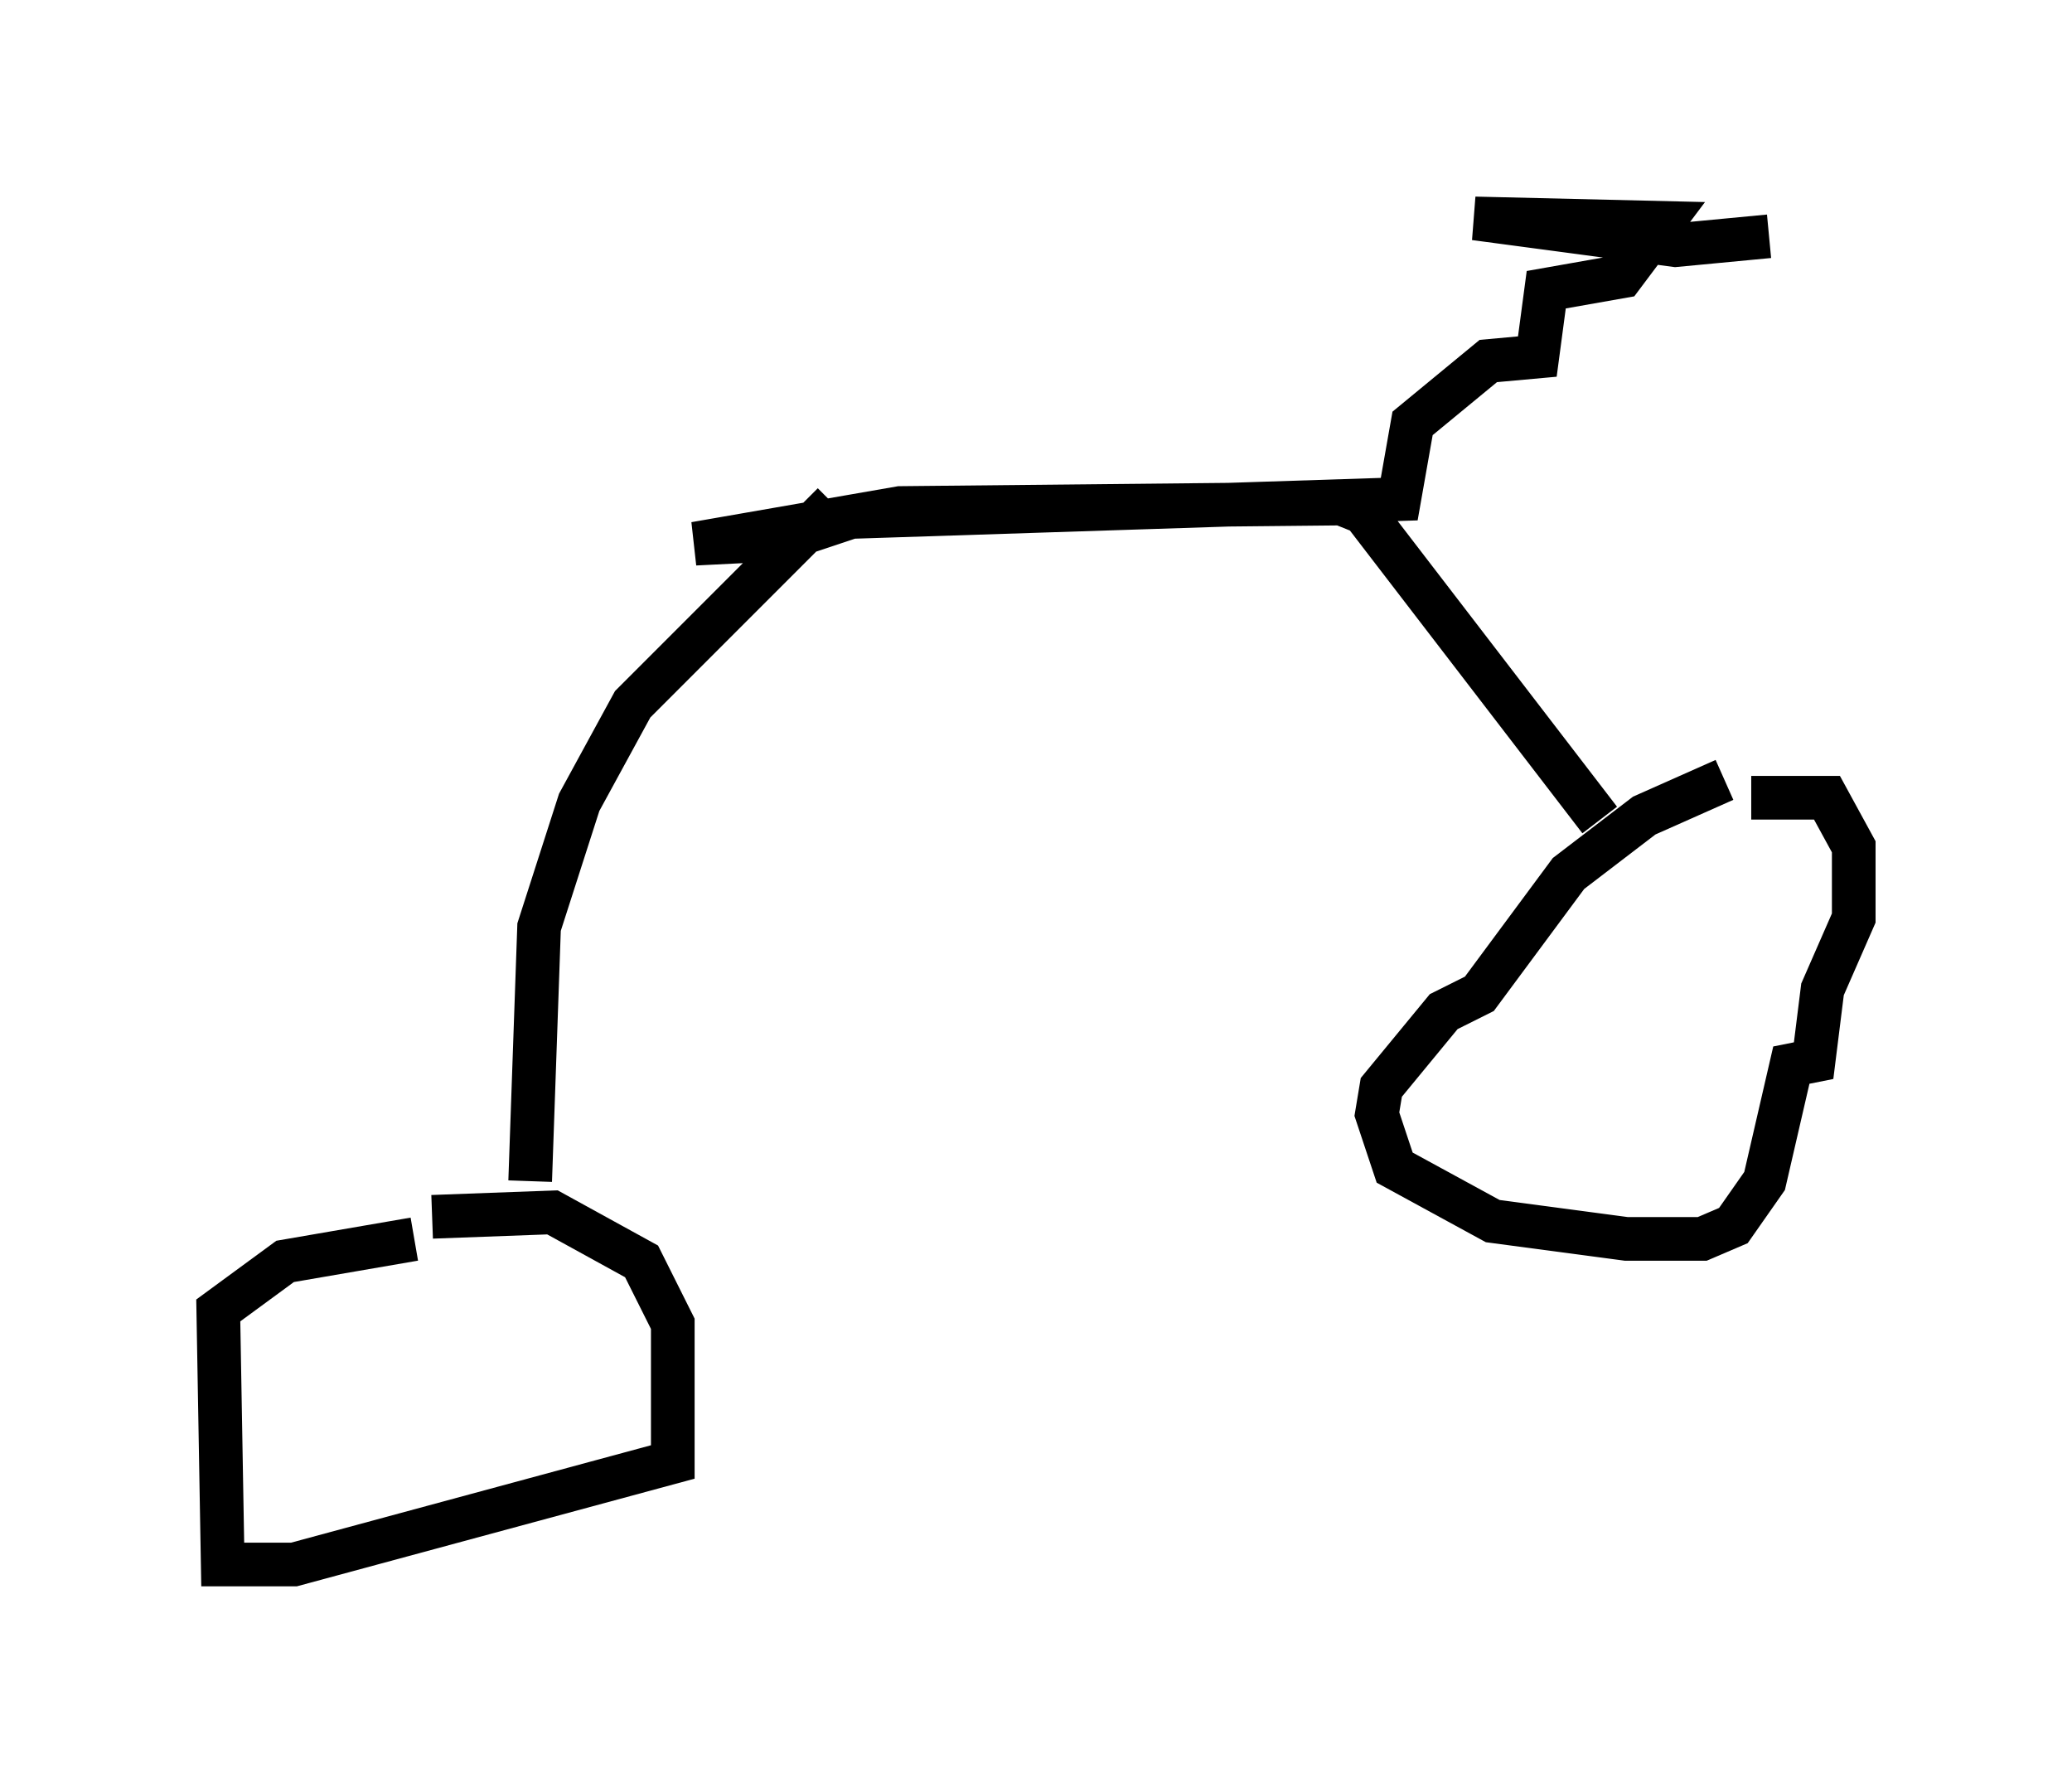 <?xml version="1.0" encoding="utf-8" ?>
<svg baseProfile="full" height="40.83" version="1.1" width="47.465" xmlns="http://www.w3.org/2000/svg" xmlns:ev="http://www.w3.org/2001/xml-events" xmlns:xlink="http://www.w3.org/1999/xlink"><defs /><rect fill="white" height="40.83" width="47.465" x="0" y="0" /><path d="M40.627, 17.863 m-1.123, 0.0 l-1.838, 0.817 -1.735, 1.327 l-2.042, 2.756 -0.817, 0.408 l-1.429, 1.735 -0.102, 0.613 l0.408, 1.225 2.246, 1.225 l3.063, 0.408 1.735, 0.0 l0.715, -0.306 0.715, -1.021 l0.613, -2.654 0.51, -0.102 l0.204, -1.633 0.715, -1.633 l0.0, -1.633 -0.613, -1.123 l-1.735, 0.0 m-3.471, 0.51 l-5.41, -7.044 -0.51, -0.204 l-10.106, 0.102 -4.696, 0.817 l2.042, -0.102 1.531, -0.51 l12.556, -0.408 0.306, -1.735 l1.735, -1.429 1.123, -0.102 l0.204, -1.531 1.735, -0.306 l0.919, -1.225 -4.288, -0.102 l4.594, 0.613 2.144, -0.204 m-21.438, 6.125 l-4.594, 4.594 -1.225, 2.246 l-0.919, 2.858 -0.204, 5.819 m-2.246, 0.817 l2.756, -0.102 2.042, 1.123 l0.715, 1.429 0.0, 3.165 l-8.677, 2.348 -1.633, 0.0 l-0.102, -5.819 1.531, -1.123 l2.96, -0.51 " fill="none" stroke="black" stroke-width="1" /></svg>